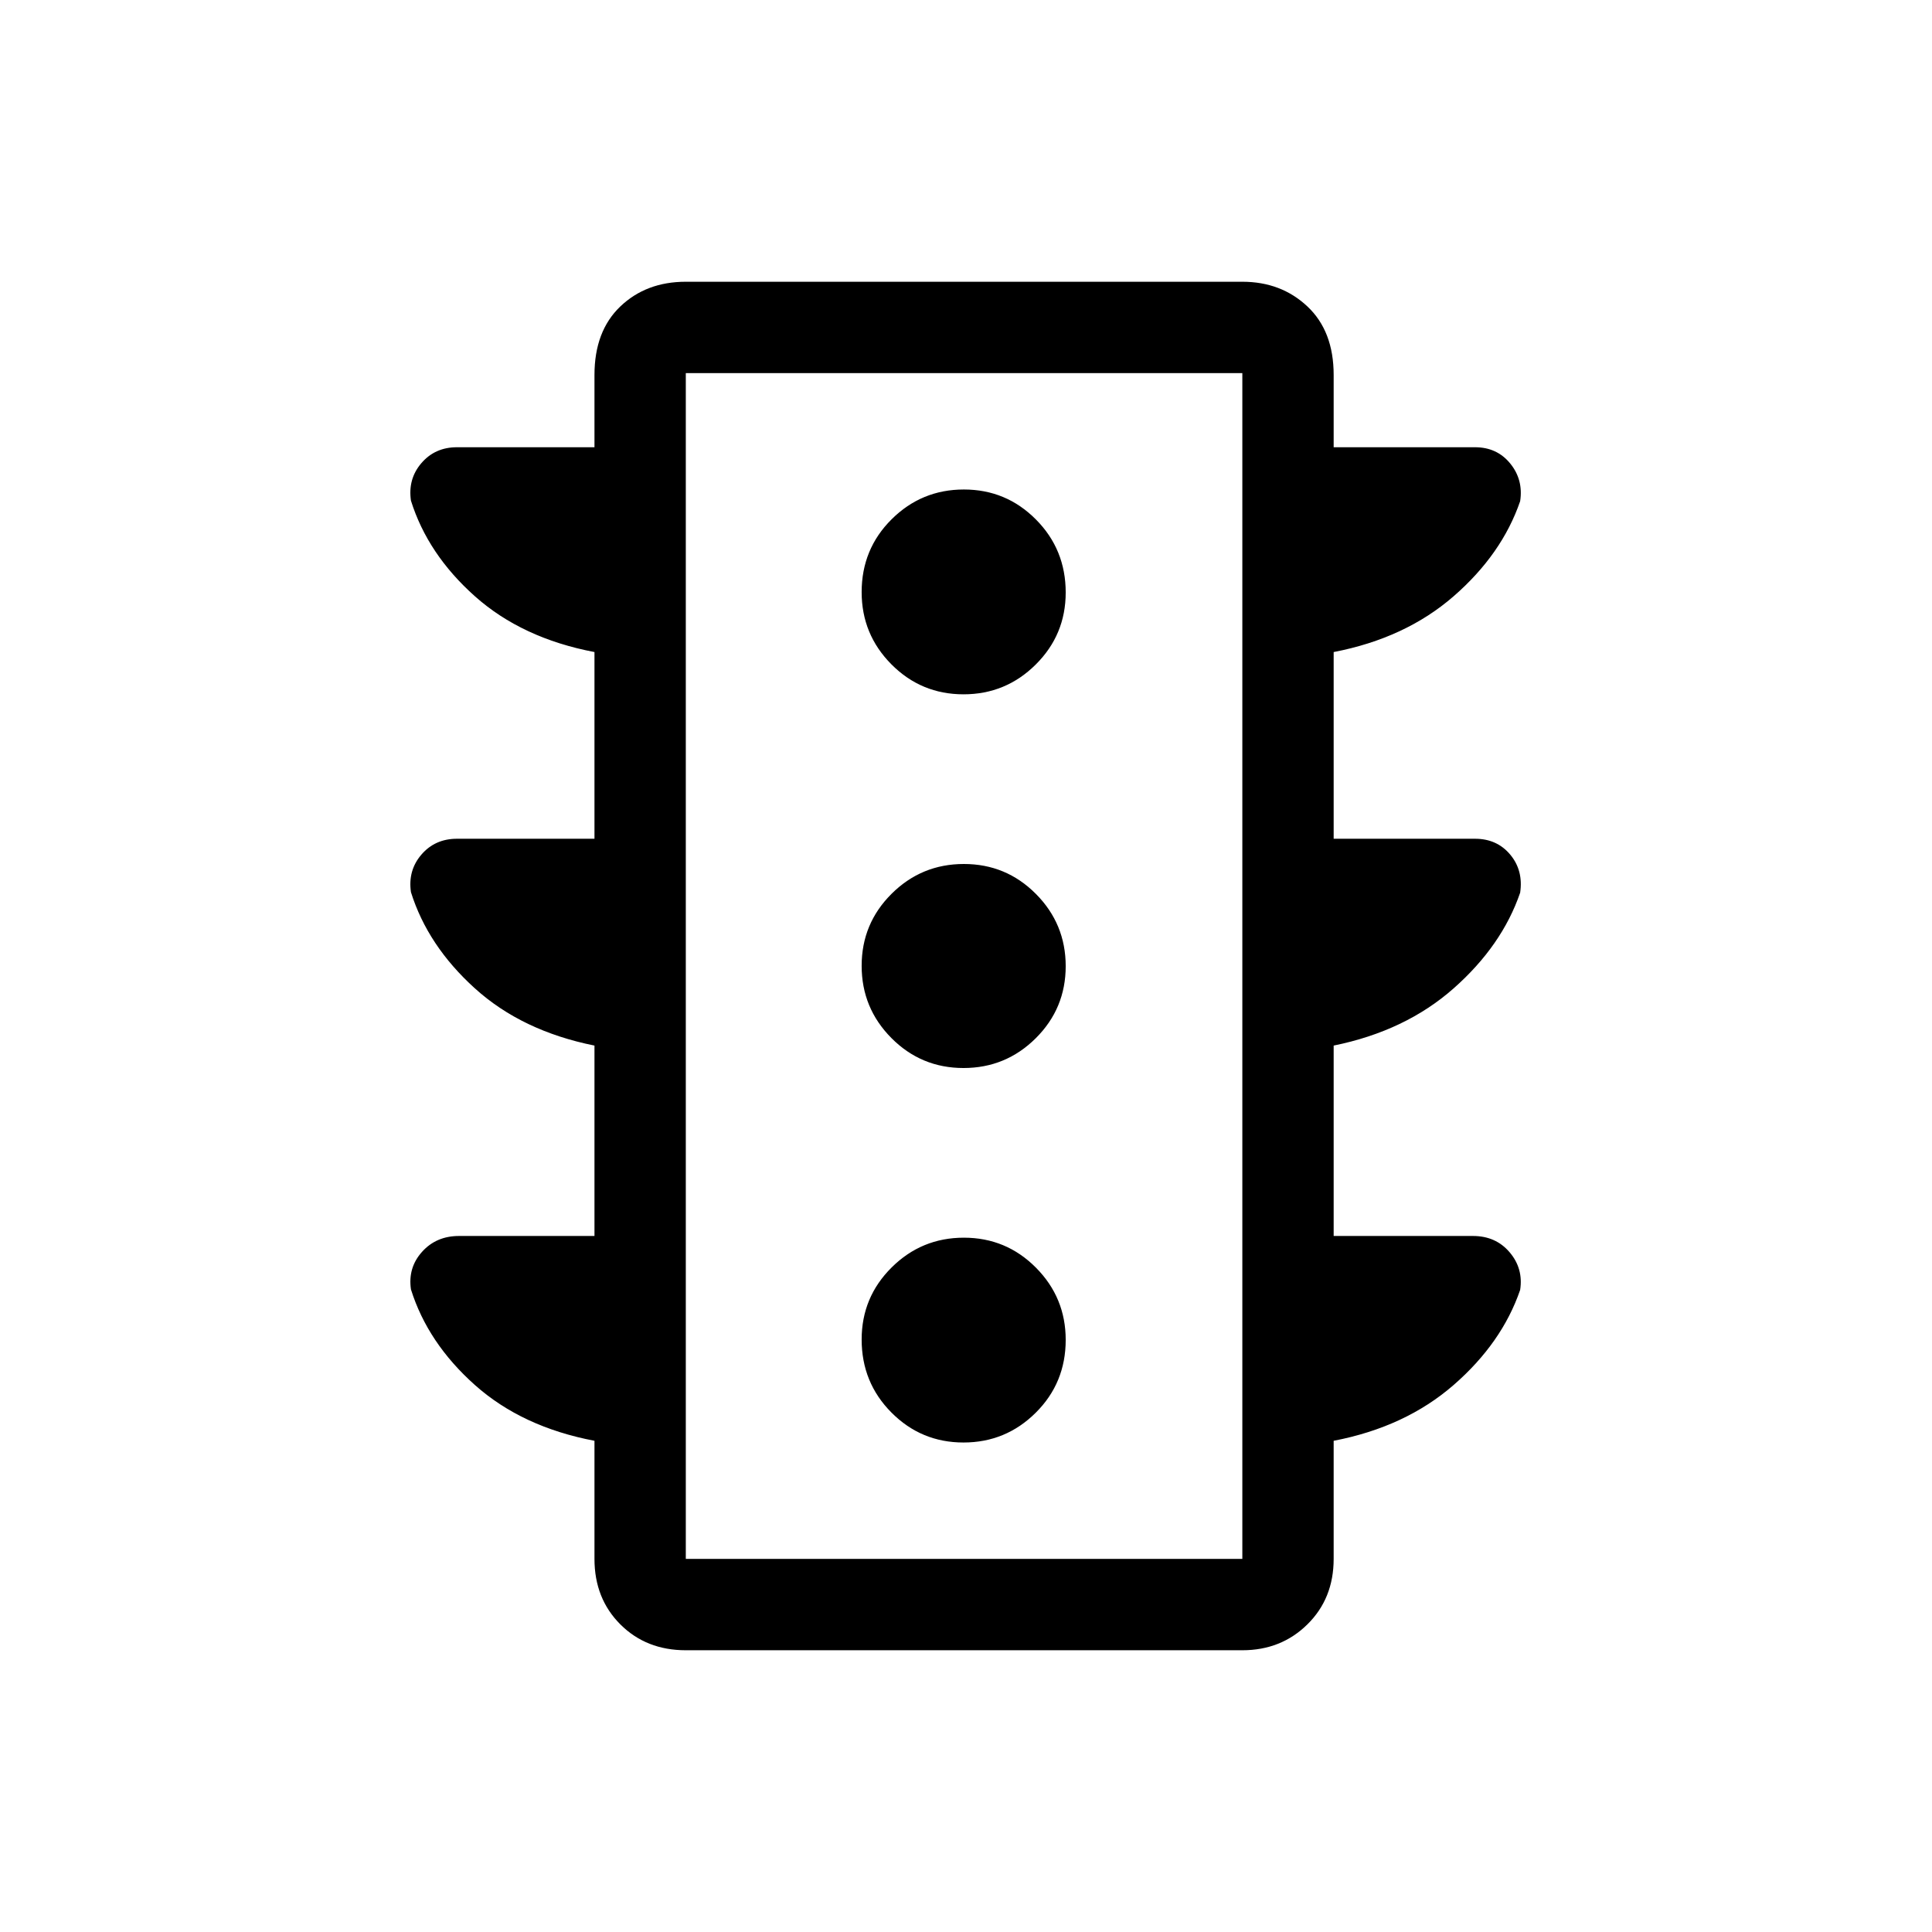 <svg xmlns="http://www.w3.org/2000/svg" width="48" height="48" viewBox="0 -960 960 960"><path d="M478.76-243.23q21.01 0 35.89-14.8 14.89-14.79 14.89-36.19 0-21.01-14.8-35.9Q499.95-345 478.94-345q-21.02 0-35.9 14.8-14.89 14.79-14.89 35.8 0 21.4 14.8 36.28 14.79 14.89 35.81 14.89Zm0-186.08q21.01 0 35.89-14.79 14.89-14.8 14.89-35.81t-14.8-35.9q-14.79-14.88-35.8-14.88-21.02 0-35.9 14.79-14.89 14.8-14.89 35.81t14.8 35.9q14.79 14.88 35.81 14.88Zm0-185.69q21.01 0 35.89-14.8 14.89-14.79 14.89-35.8 0-21.4-14.8-36.28-14.79-14.89-35.8-14.89-21.02 0-35.9 14.8-14.89 14.79-14.89 36.19 0 21.01 14.8 35.9Q457.74-615 478.76-615ZM295.39-345.85v-94.61q-36-7.23-59.43-28.43-23.42-21.19-31.76-47.79-1.58-10.78 5.19-18.67 6.77-7.88 17.69-7.88h68.31V-636q-36-6.85-59.43-27.73-23.42-20.88-31.76-47.49-1.58-10.78 5.19-18.66 6.77-7.89 17.69-7.89h68.31v-35.92q0-21.77 12.85-34.04Q321.1-820 340.77-820h276.54q19.29 0 32.33 12.27 13.05 12.27 13.05 34.04v35.92h70.23q10.92 0 17.5 8.08t4.93 18.74q-9.05 26.34-33.04 47.22-24 20.88-59.62 27.73v92.77h70.23q10.92 0 17.5 7.88 6.58 7.89 4.93 18.94-9.05 26.33-33.04 47.52-24 21.2-59.62 28.43v94.61h69.23q11.31 0 18.19 8.08 6.89 8.08 5.24 18.74-9.05 26.34-33.04 47.22-24 20.89-59.62 27.73v58.69q0 19.68-13.05 32.53Q636.6-140 617.31-140H340.77q-19.67 0-32.53-12.86-12.85-12.85-12.85-32.53v-58.69q-36-6.84-59.43-27.73-23.42-20.88-31.76-47.49-1.58-10.78 5.5-18.66 7.07-7.89 18.38-7.89h67.31Zm45.38 160.46h276.54v-589.22H340.77v589.22Zm0 0v-589.22 589.22Z"/></svg>